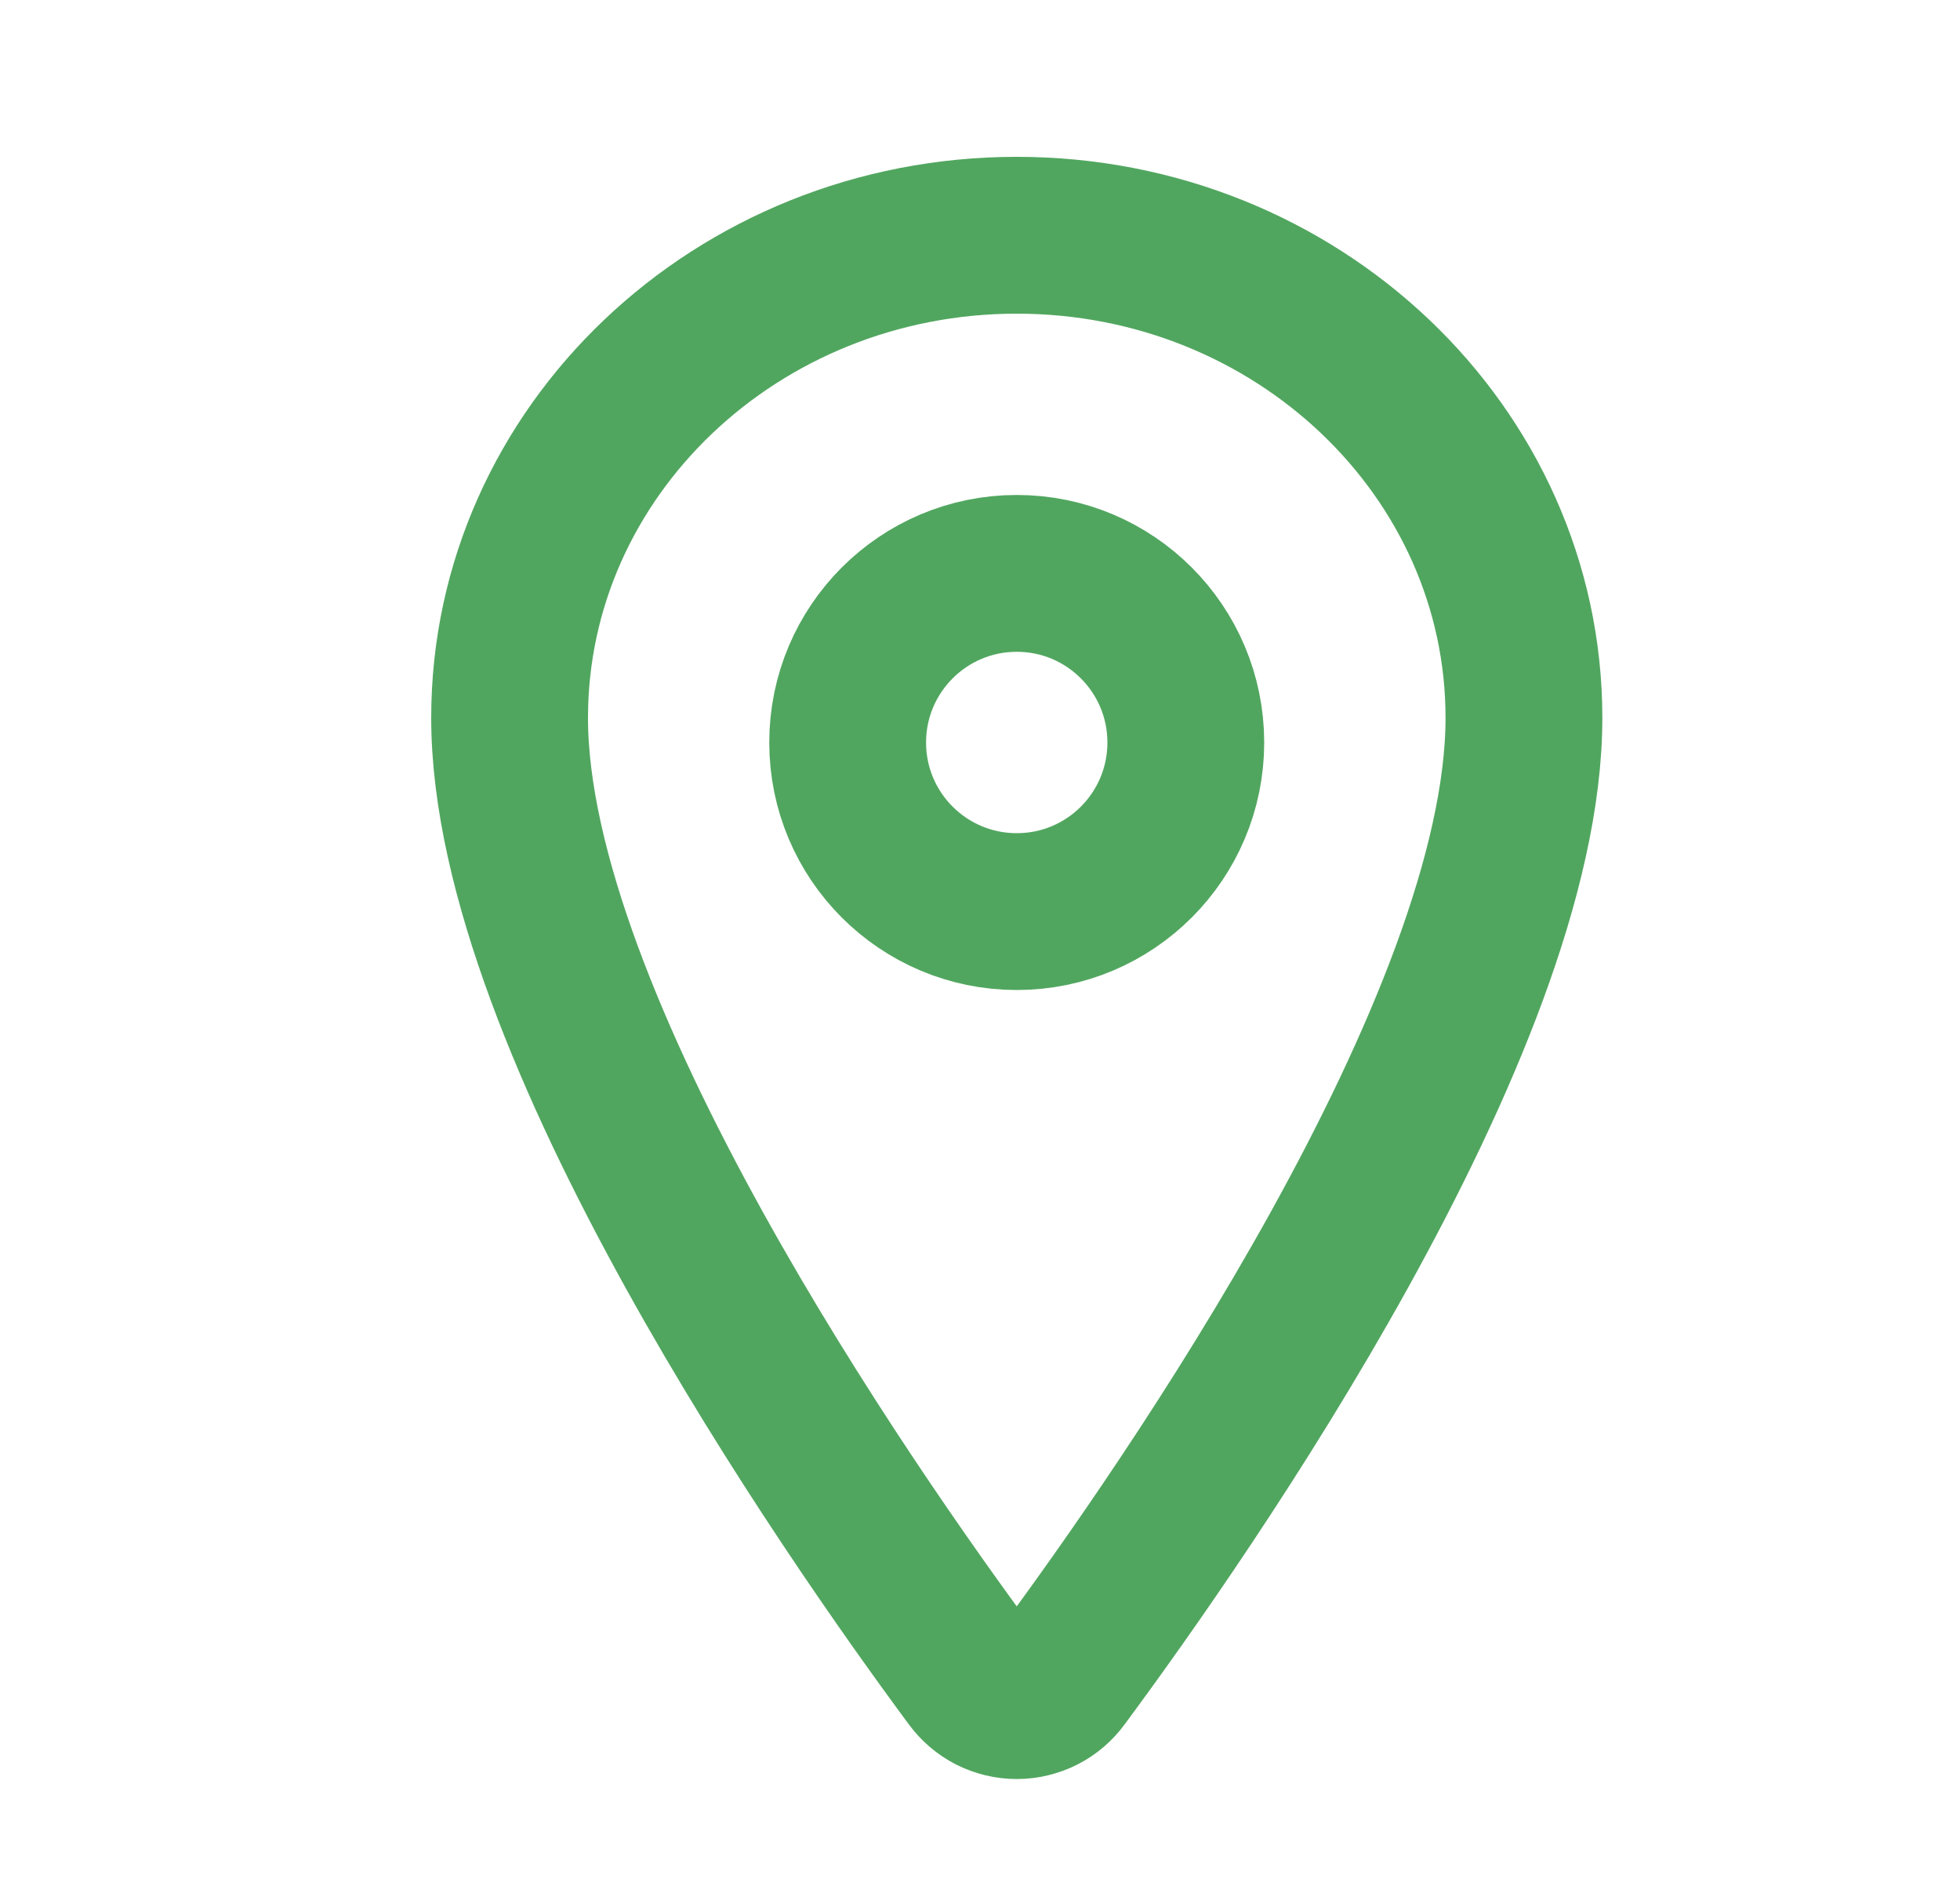 <svg width="25" height="24" viewBox="0 0 25 24" fill="none" xmlns="http://www.w3.org/2000/svg">
<path d="M12.969 3C9.397 3 6.5 5.758 6.5 9.154C6.5 13.062 10.812 19.256 12.396 21.395C12.462 21.485 12.548 21.559 12.647 21.61C12.747 21.66 12.857 21.687 12.969 21.687C13.08 21.687 13.191 21.66 13.29 21.61C13.39 21.559 13.476 21.485 13.541 21.395C15.125 19.257 19.438 13.066 19.438 9.154C19.438 5.758 16.54 3 12.969 3Z" stroke="#51A65F" stroke-width="2" stroke-linecap="round" stroke-linejoin="round"/>
<path d="M12.969 11.625C14.16 11.625 15.125 10.66 15.125 9.469C15.125 8.278 14.16 7.312 12.969 7.312C11.778 7.312 10.812 8.278 10.812 9.469C10.812 10.66 11.778 11.625 12.969 11.625Z" stroke="#51A65F" stroke-width="2" stroke-linecap="round" stroke-linejoin="round"/>
</svg>
